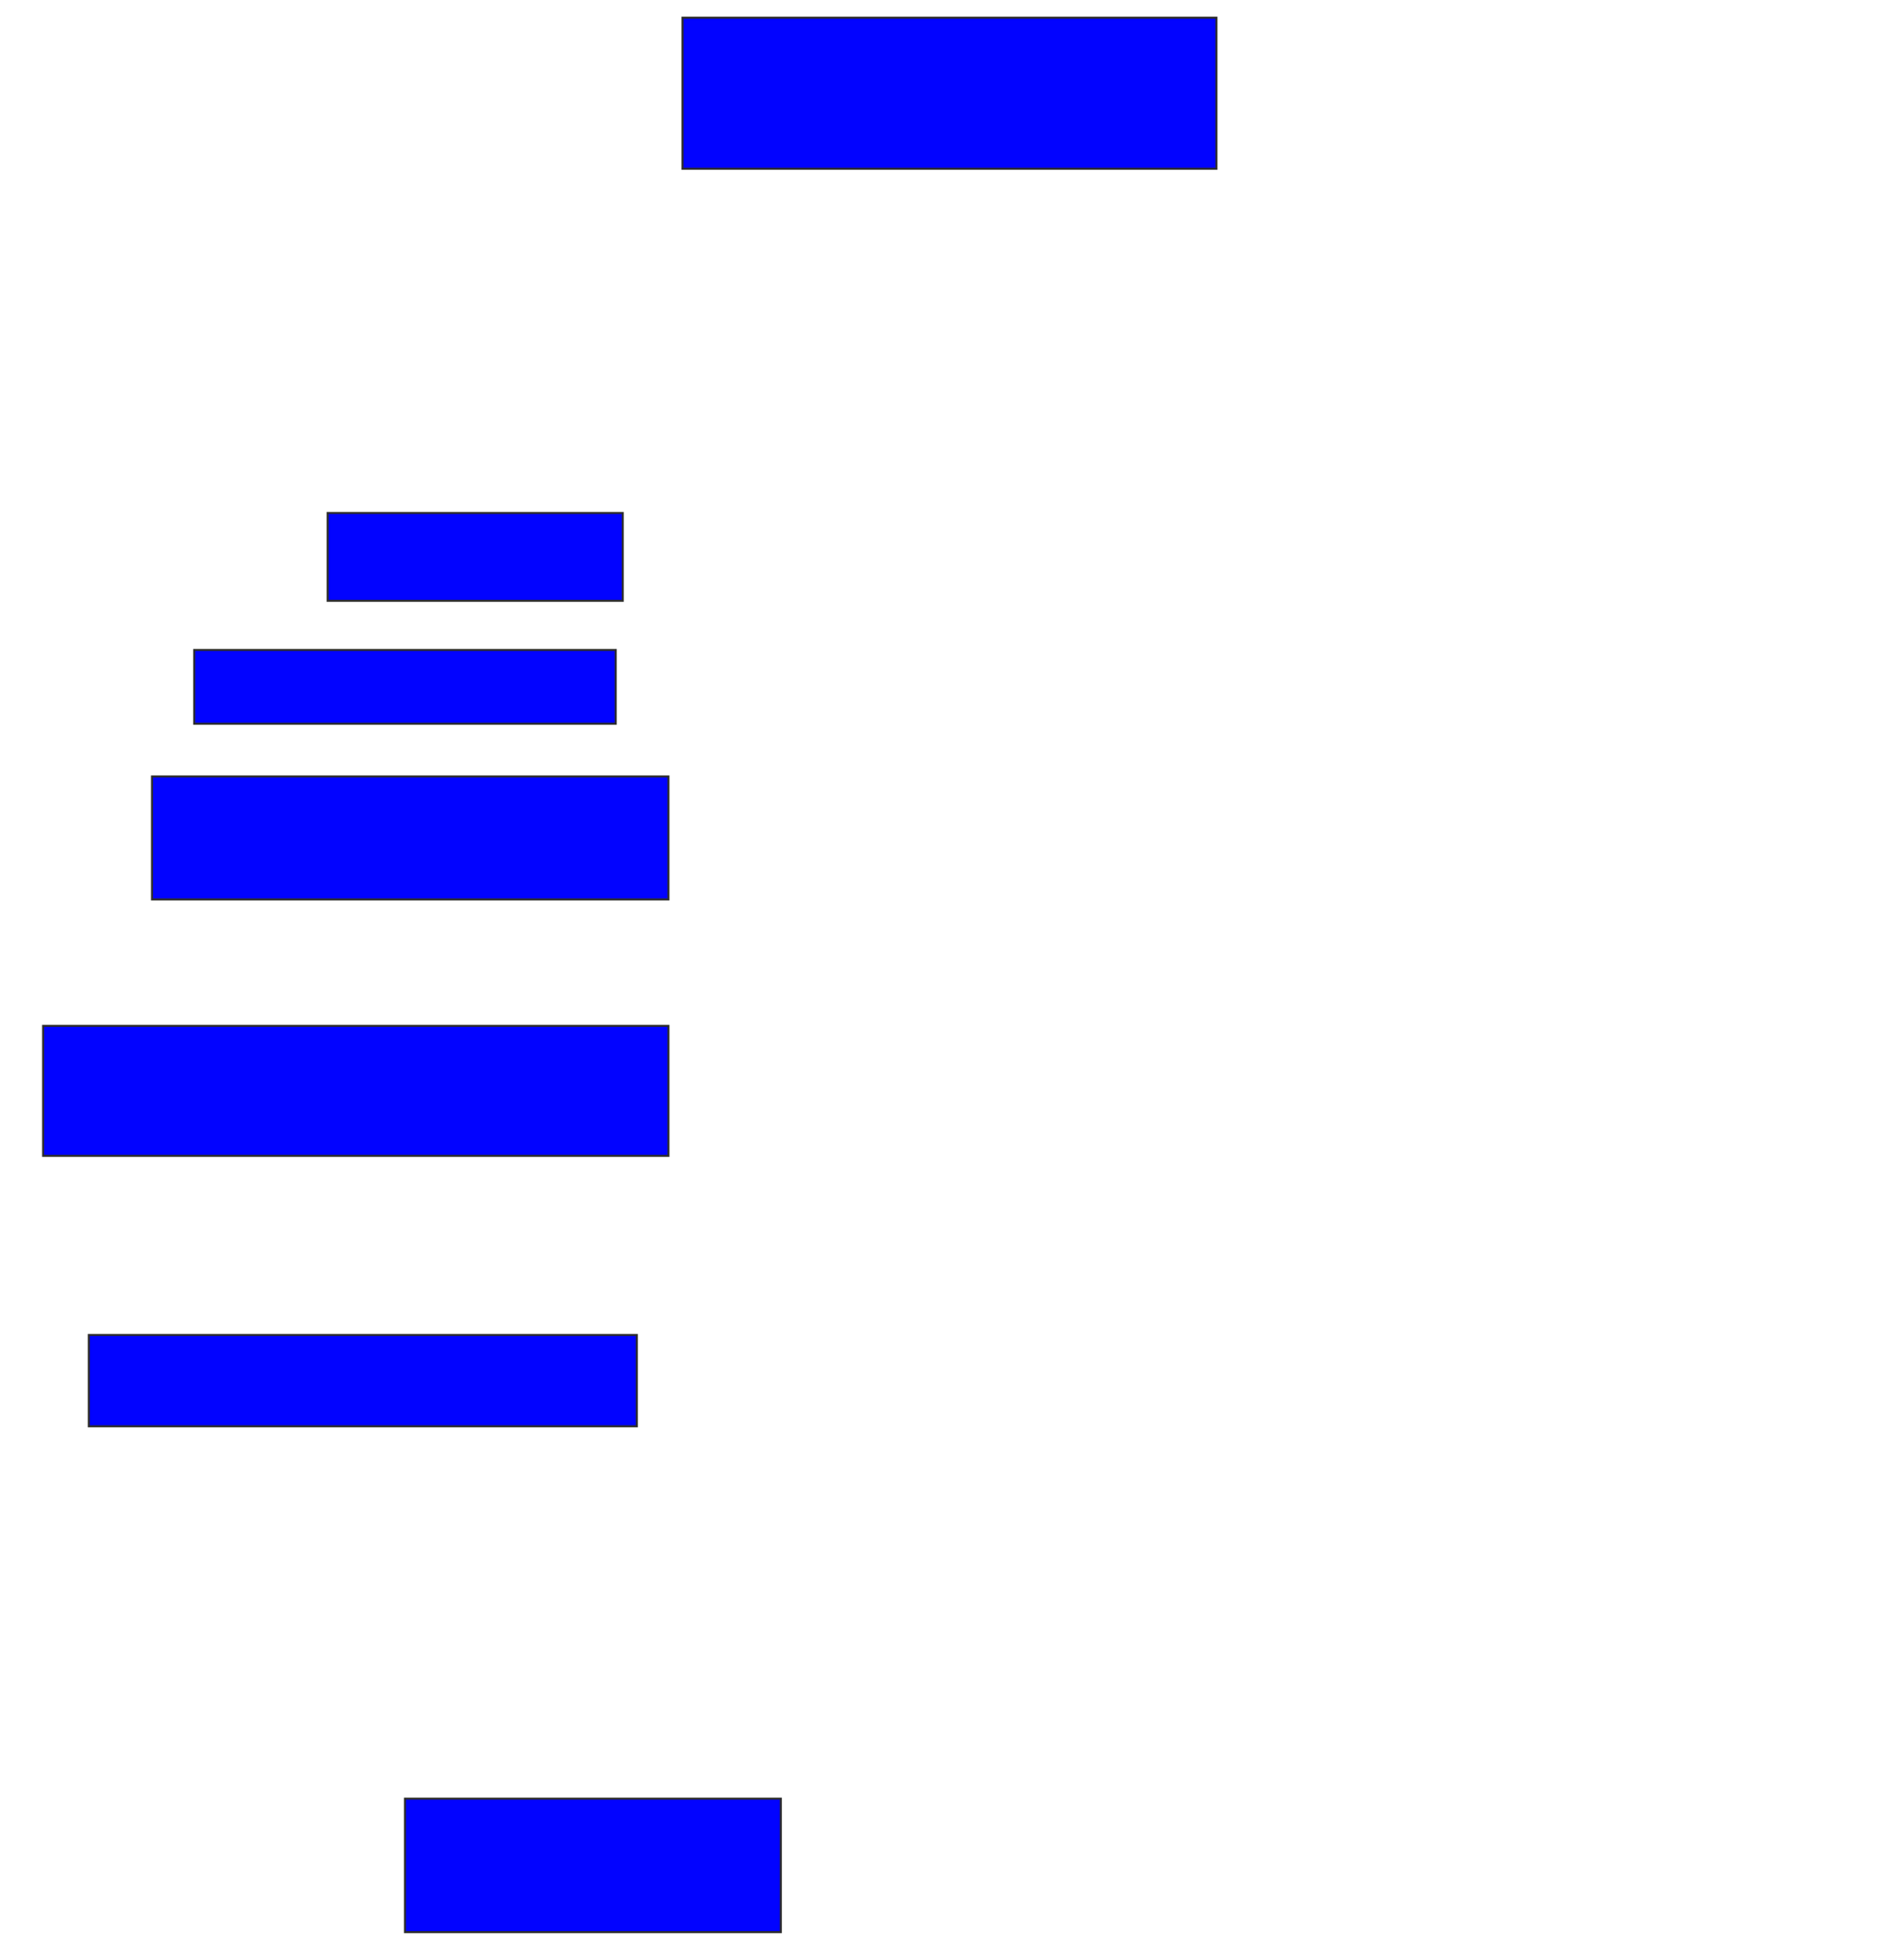 <svg xmlns="http://www.w3.org/2000/svg" width="934" height="962">
 <!-- Created with Image Occlusion Enhanced -->
 <g>
  <title>Labels</title>
 </g>
 <g>
  <title>Masks</title>
  <rect id="11a5091292164ec38b7a7edf84d31f41-ao-1" height="74.138" width="262.069" y="8.69" x="334.966" stroke="#2D2D2D" fill="#0203ff"/>
  <rect id="11a5091292164ec38b7a7edf84d31f41-ao-2" height="43.103" width="144.828" y="251.793" x="160.828" stroke="#2D2D2D" fill="#0203ff"/>
  <rect id="11a5091292164ec38b7a7edf84d31f41-ao-3" height="36.207" width="206.897" y="319.034" x="95.31" stroke="#2D2D2D" fill="#0203ff"/>
  <rect id="11a5091292164ec38b7a7edf84d31f41-ao-4" height="60.345" width="253.448" y="381.103" x="74.621" stroke="#2D2D2D" fill="#0203ff"/>
  <rect id="11a5091292164ec38b7a7edf84d31f41-ao-5" height="63.793" width="306.897" y="503.517" x="21.172" stroke="#2D2D2D" fill="#0203ff"/>
  <rect id="11a5091292164ec38b7a7edf84d31f41-ao-6" height="44.828" width="268.966" y="655.241" x="43.586" stroke="#2D2D2D" fill="#0203ff"/>
  
  <rect id="11a5091292164ec38b7a7edf84d31f41-ao-8" height="65.517" width="184.483" y="882.828" x="198.759" stroke="#2D2D2D" fill="#0203ff"/>
 </g>
</svg>